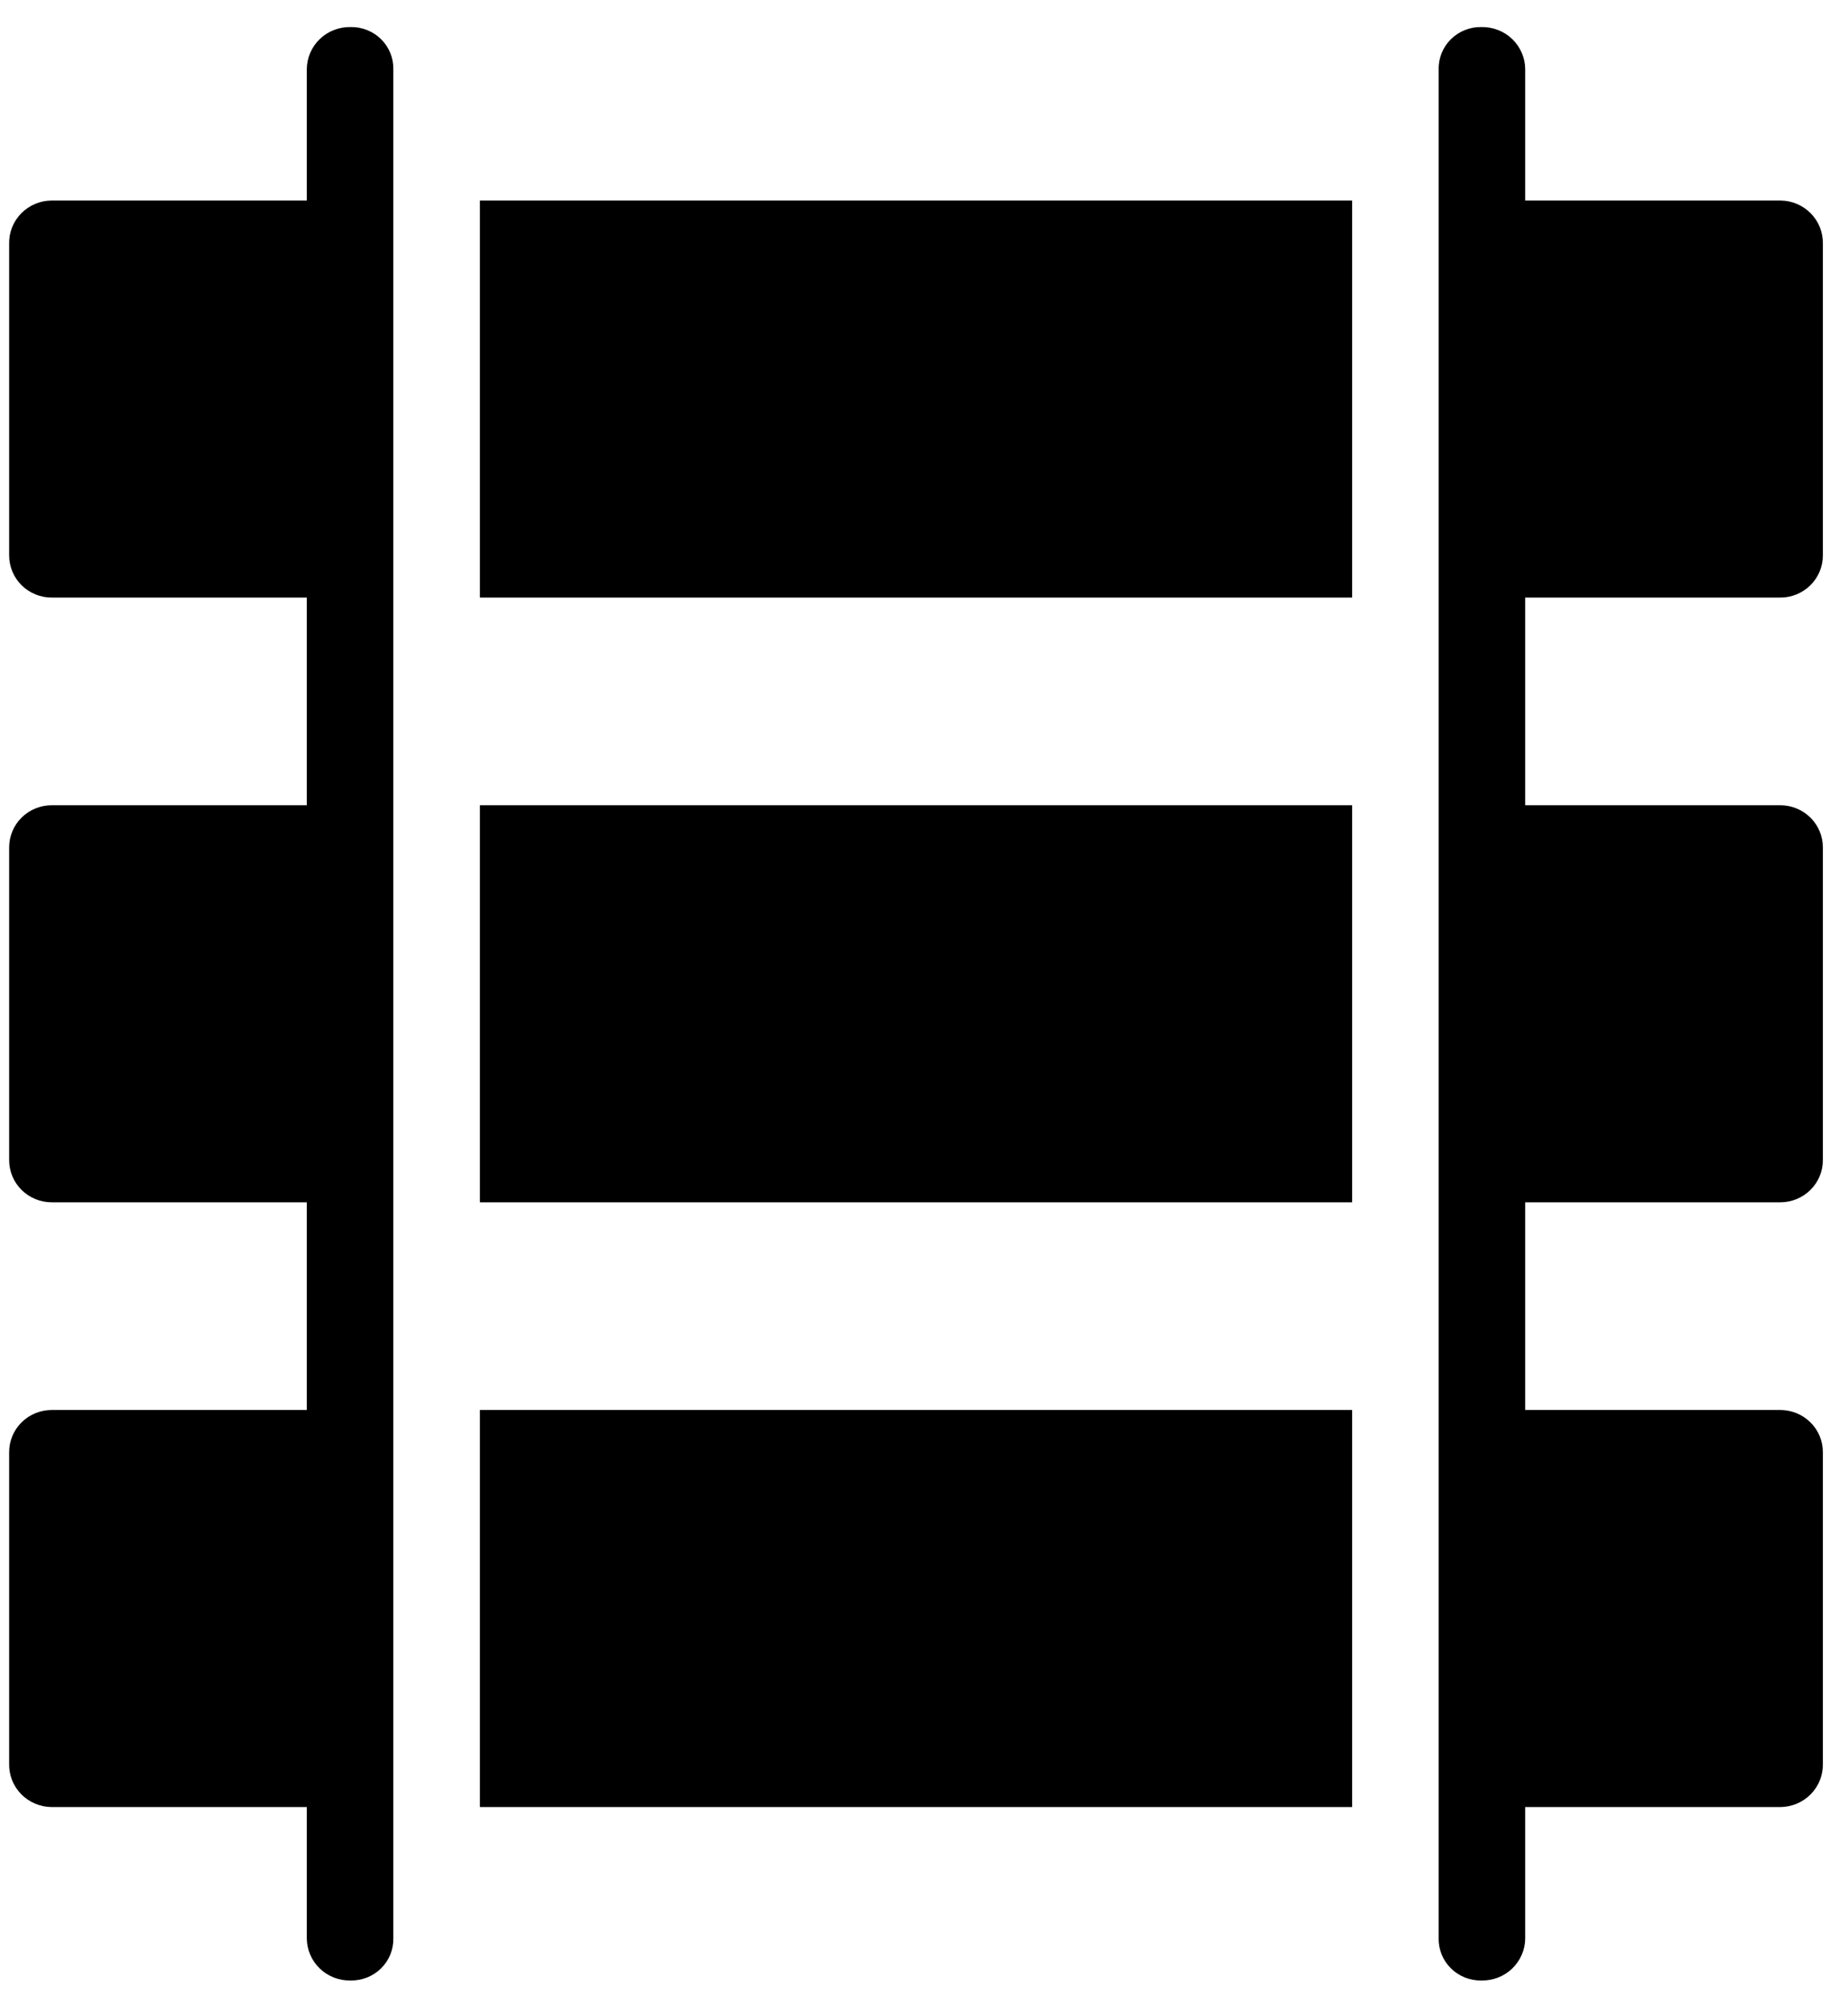 <svg width="56" height="61" viewBox="0 0 56 61" fill="none" xmlns="http://www.w3.org/2000/svg">
    <path
        d="M40.974 6.076H14.542V18.107H40.974V6.076ZM40.974 36.431H14.542V24.399H40.974V36.431ZM40.974 54.755H14.542V42.723H40.974V54.755ZM44.889 0.821C45.062 0.817 45.234 0.847 45.395 0.909C45.555 0.971 45.702 1.065 45.826 1.184C45.949 1.303 46.048 1.446 46.115 1.603C46.183 1.76 46.218 1.929 46.218 2.1V6.076H53.945C54.117 6.076 54.288 6.111 54.447 6.177C54.606 6.244 54.75 6.341 54.871 6.464C54.991 6.586 55.086 6.731 55.149 6.89C55.212 7.049 55.242 7.219 55.238 7.39V16.828C55.239 16.996 55.206 17.163 55.141 17.318C55.076 17.474 54.981 17.615 54.86 17.734C54.74 17.852 54.597 17.947 54.44 18.011C54.283 18.075 54.115 18.108 53.945 18.107H46.218V24.399H53.945C54.115 24.399 54.283 24.432 54.44 24.496C54.597 24.56 54.74 24.654 54.86 24.773C54.981 24.892 55.076 25.033 55.141 25.189C55.206 25.344 55.239 25.511 55.238 25.679V35.152C55.239 35.32 55.206 35.486 55.141 35.642C55.076 35.797 54.981 35.938 54.86 36.057C54.74 36.176 54.597 36.27 54.44 36.334C54.283 36.399 54.115 36.431 53.945 36.431H46.218V42.723H53.945C54.115 42.723 54.283 42.756 54.44 42.82C54.597 42.884 54.74 42.978 54.86 43.097C54.981 43.216 55.076 43.357 55.141 43.512C55.206 43.668 55.239 43.834 55.238 44.002V53.441C55.242 53.612 55.212 53.782 55.149 53.941C55.086 54.099 54.991 54.245 54.871 54.367C54.75 54.489 54.606 54.587 54.447 54.653C54.288 54.72 54.117 54.754 53.945 54.755H46.218V58.731C46.218 58.901 46.183 59.07 46.115 59.228C46.048 59.385 45.949 59.527 45.826 59.647C45.702 59.766 45.555 59.859 45.395 59.922C45.234 59.984 45.062 60.014 44.889 60.01C44.718 60.013 44.549 59.982 44.39 59.919C44.232 59.856 44.088 59.762 43.967 59.642C43.846 59.523 43.751 59.381 43.687 59.224C43.624 59.067 43.592 58.9 43.596 58.731V2.1C43.592 1.931 43.624 1.763 43.687 1.607C43.751 1.45 43.846 1.307 43.967 1.188C44.088 1.069 44.232 0.974 44.39 0.911C44.549 0.848 44.718 0.817 44.889 0.821ZM6.675 18.107H1.571C1.401 18.108 1.232 18.075 1.075 18.011C0.918 17.947 0.775 17.852 0.655 17.734C0.535 17.615 0.439 17.474 0.375 17.318C0.31 17.163 0.277 16.996 0.277 16.828V7.39C0.273 7.219 0.303 7.049 0.366 6.89C0.429 6.731 0.524 6.586 0.644 6.464C0.765 6.341 0.909 6.244 1.068 6.177C1.227 6.111 1.398 6.076 1.571 6.076H9.297V2.1C9.298 1.929 9.333 1.76 9.4 1.603C9.467 1.446 9.566 1.303 9.69 1.184C9.813 1.065 9.96 0.971 10.121 0.909C10.281 0.847 10.453 0.817 10.626 0.821C10.797 0.817 10.966 0.848 11.125 0.911C11.283 0.974 11.427 1.069 11.548 1.188C11.669 1.307 11.764 1.45 11.828 1.607C11.892 1.763 11.923 1.931 11.919 2.1V58.731C11.923 58.9 11.892 59.067 11.828 59.224C11.764 59.381 11.669 59.523 11.548 59.642C11.427 59.762 11.283 59.856 11.125 59.919C10.966 59.982 10.797 60.013 10.626 60.01C10.453 60.014 10.281 59.984 10.121 59.922C9.96 59.859 9.813 59.766 9.69 59.647C9.566 59.527 9.467 59.385 9.4 59.228C9.333 59.07 9.298 58.901 9.297 58.731V54.755H1.571C1.398 54.754 1.227 54.72 1.068 54.653C0.909 54.587 0.765 54.489 0.644 54.367C0.524 54.245 0.429 54.099 0.366 53.941C0.303 53.782 0.273 53.612 0.277 53.441V44.002C0.277 43.834 0.31 43.668 0.375 43.512C0.439 43.357 0.535 43.216 0.655 43.097C0.775 42.978 0.918 42.884 1.075 42.82C1.232 42.756 1.401 42.723 1.571 42.723H9.297V36.431H1.571C1.401 36.431 1.232 36.399 1.075 36.334C0.918 36.27 0.775 36.176 0.655 36.057C0.535 35.938 0.439 35.797 0.375 35.642C0.31 35.486 0.277 35.32 0.277 35.152V25.679C0.277 25.511 0.31 25.344 0.375 25.189C0.439 25.033 0.535 24.892 0.655 24.773C0.775 24.654 0.918 24.56 1.075 24.496C1.232 24.432 1.401 24.399 1.571 24.399H9.297V18.107H6.675Z"
        fill="black" />
</svg>
    